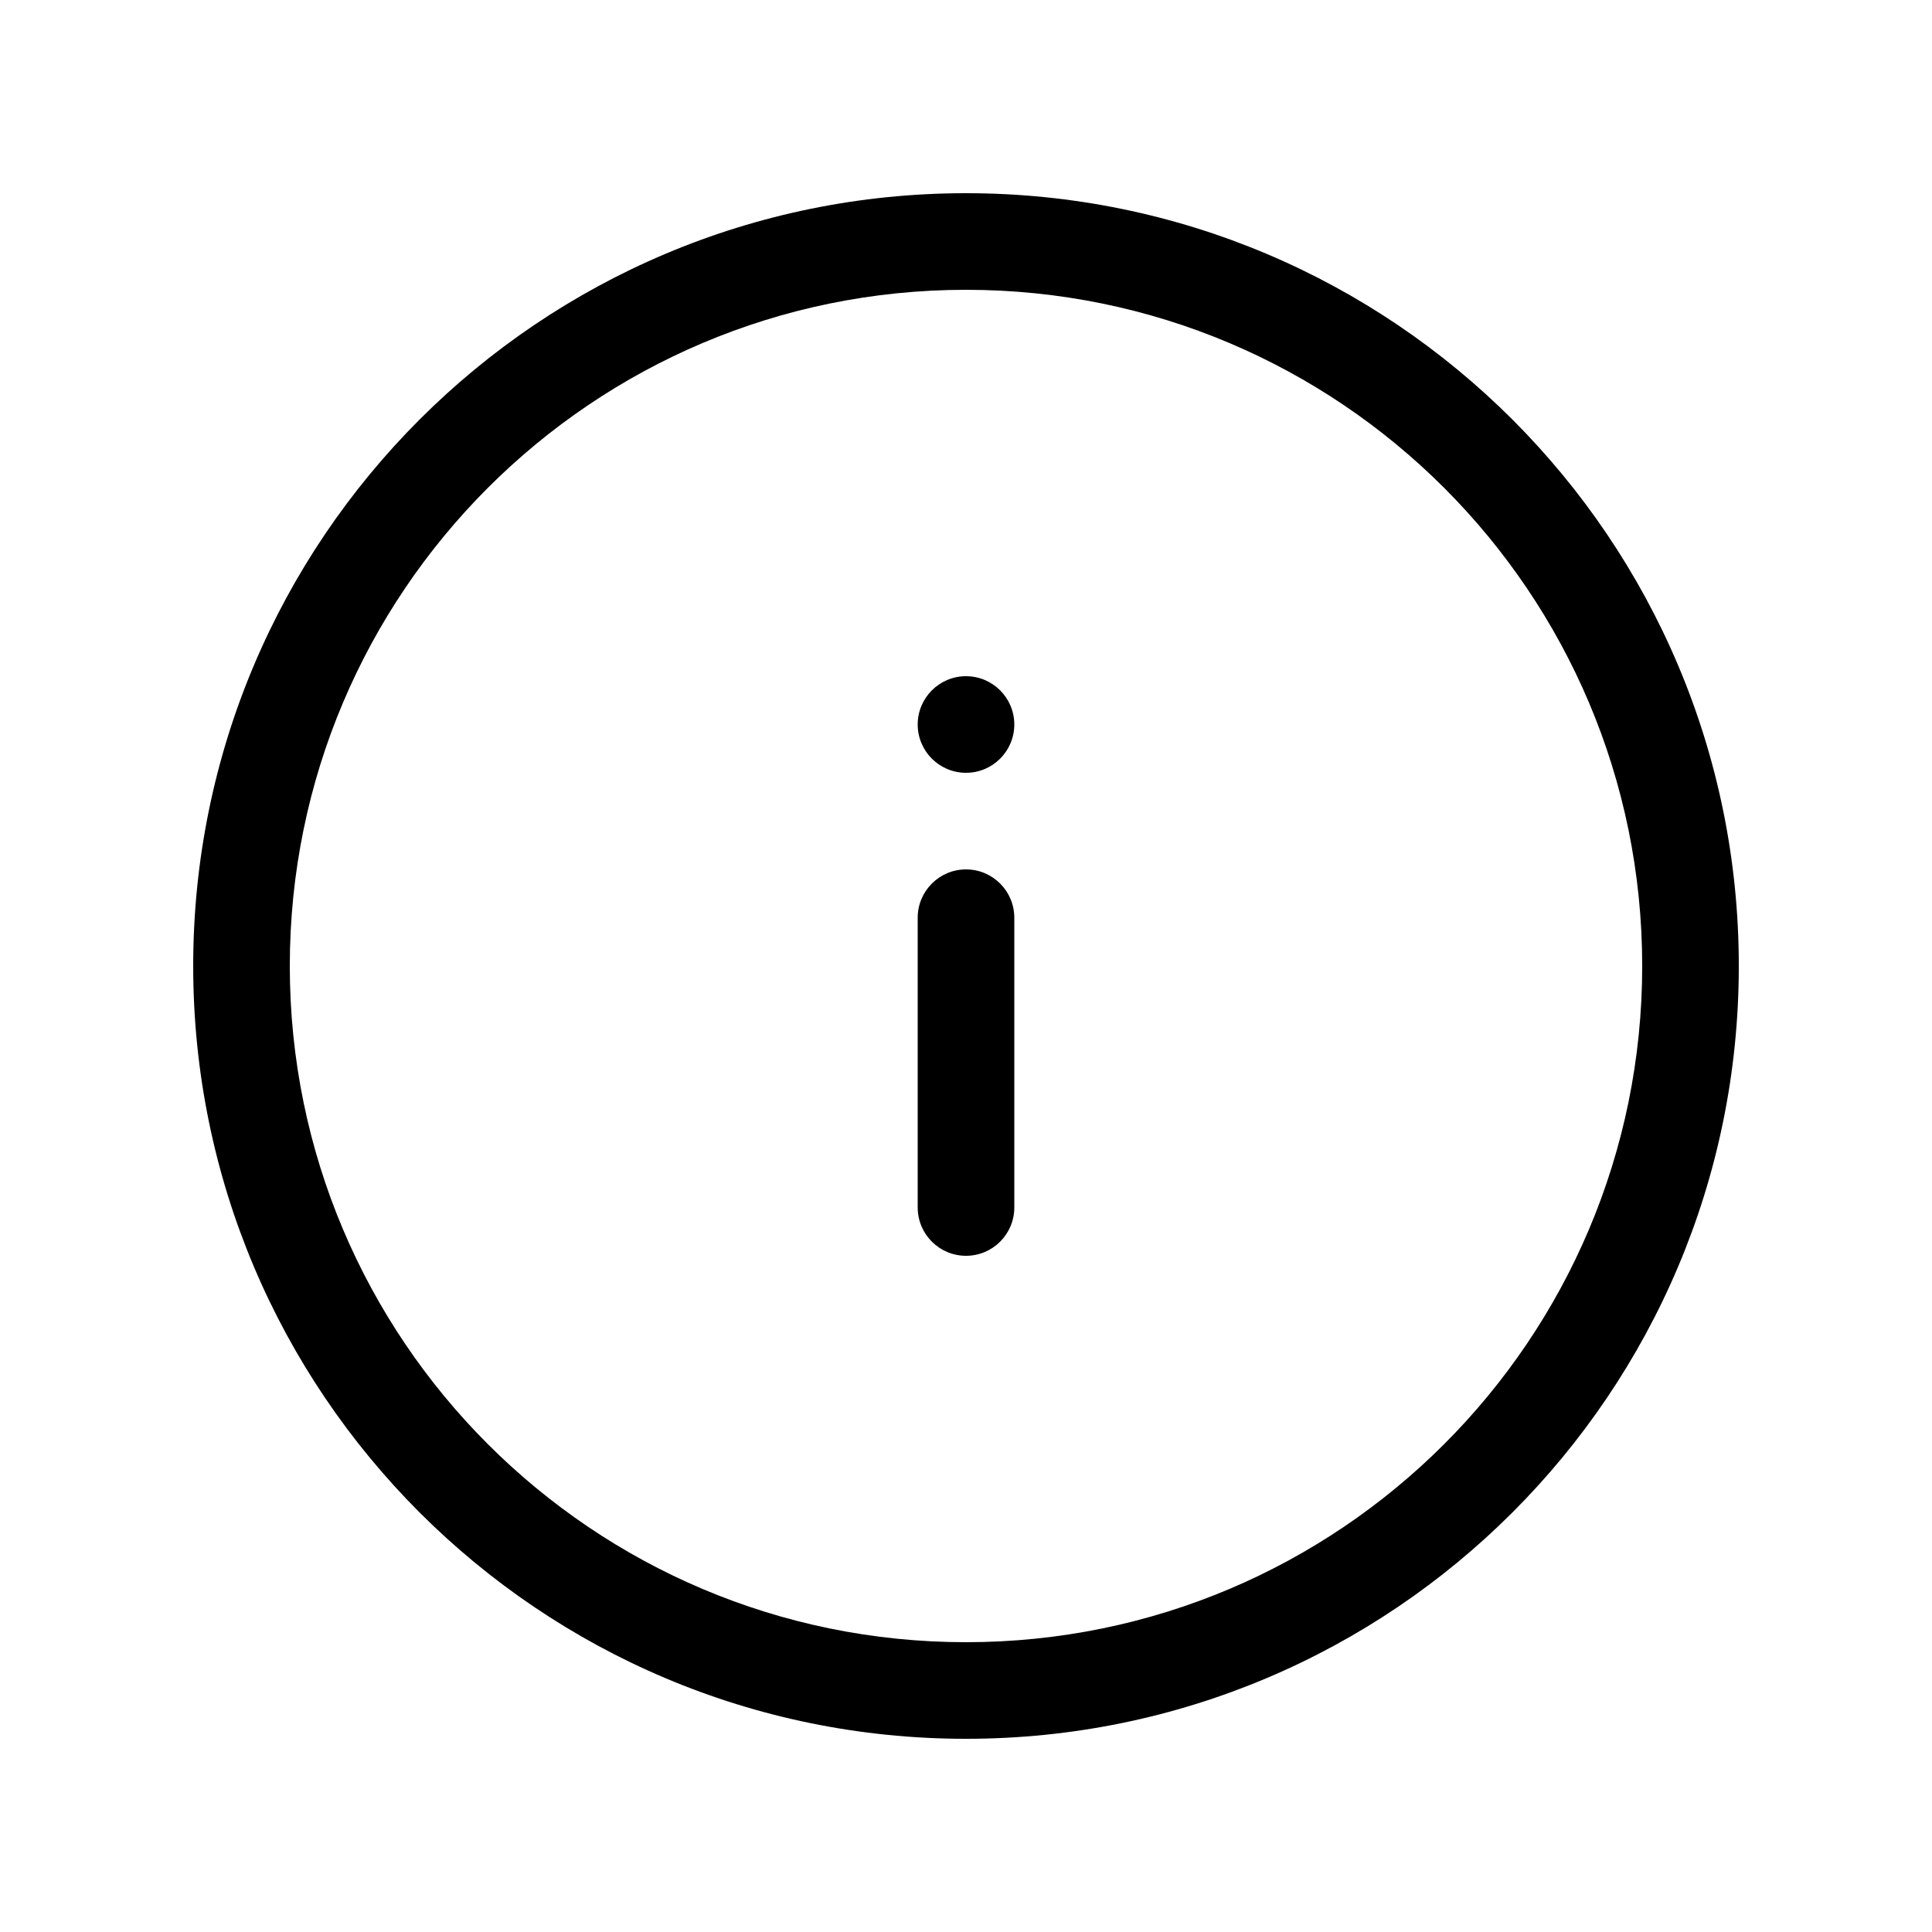 <?xml version="1.0" encoding="UTF-8"?>
<svg width="20px" height="20px" viewBox="0 0 20 20" version="1.1" xmlns="http://www.w3.org/2000/svg" xmlns:xlink="http://www.w3.org/1999/xlink">
    <!-- Generator: Sketch 61 (89581) - https://sketch.com -->
    <title>02 - icon/info</title>
    <desc>Created with Sketch.</desc>
    <g id="02---icon/info" stroke="none" stroke-width="1" fill="none" fill-rule="evenodd">
        <path d="M10,2 C14.418,2 18,5.582 18,10 C18,14.418 14.418,18 10,18 C5.582,18 2,14.418 2,10 C2,5.582 5.582,2 10,2 Z M10,3 C6.134,3 3,6.134 3,10 C3,13.866 6.134,17 10,17 C13.866,17 17,13.866 17,10 C17,6.134 13.866,3 10,3 Z M10,9 C10.276,9 10.5,9.224 10.5,9.5 L10.5,12.5 C10.5,12.776 10.276,13 10,13 C9.724,13 9.5,12.776 9.5,12.5 L9.5,9.5 C9.5,9.224 9.724,9 10,9 Z M10,7 C10.276,7 10.5,7.224 10.5,7.5 C10.5,7.776 10.276,8 10,8 C9.724,8 9.5,7.776 9.5,7.5 C9.5,7.224 9.724,7 10,7 Z" id="Combined-Shape" fill="#000000"></path>
    </g>
</svg>